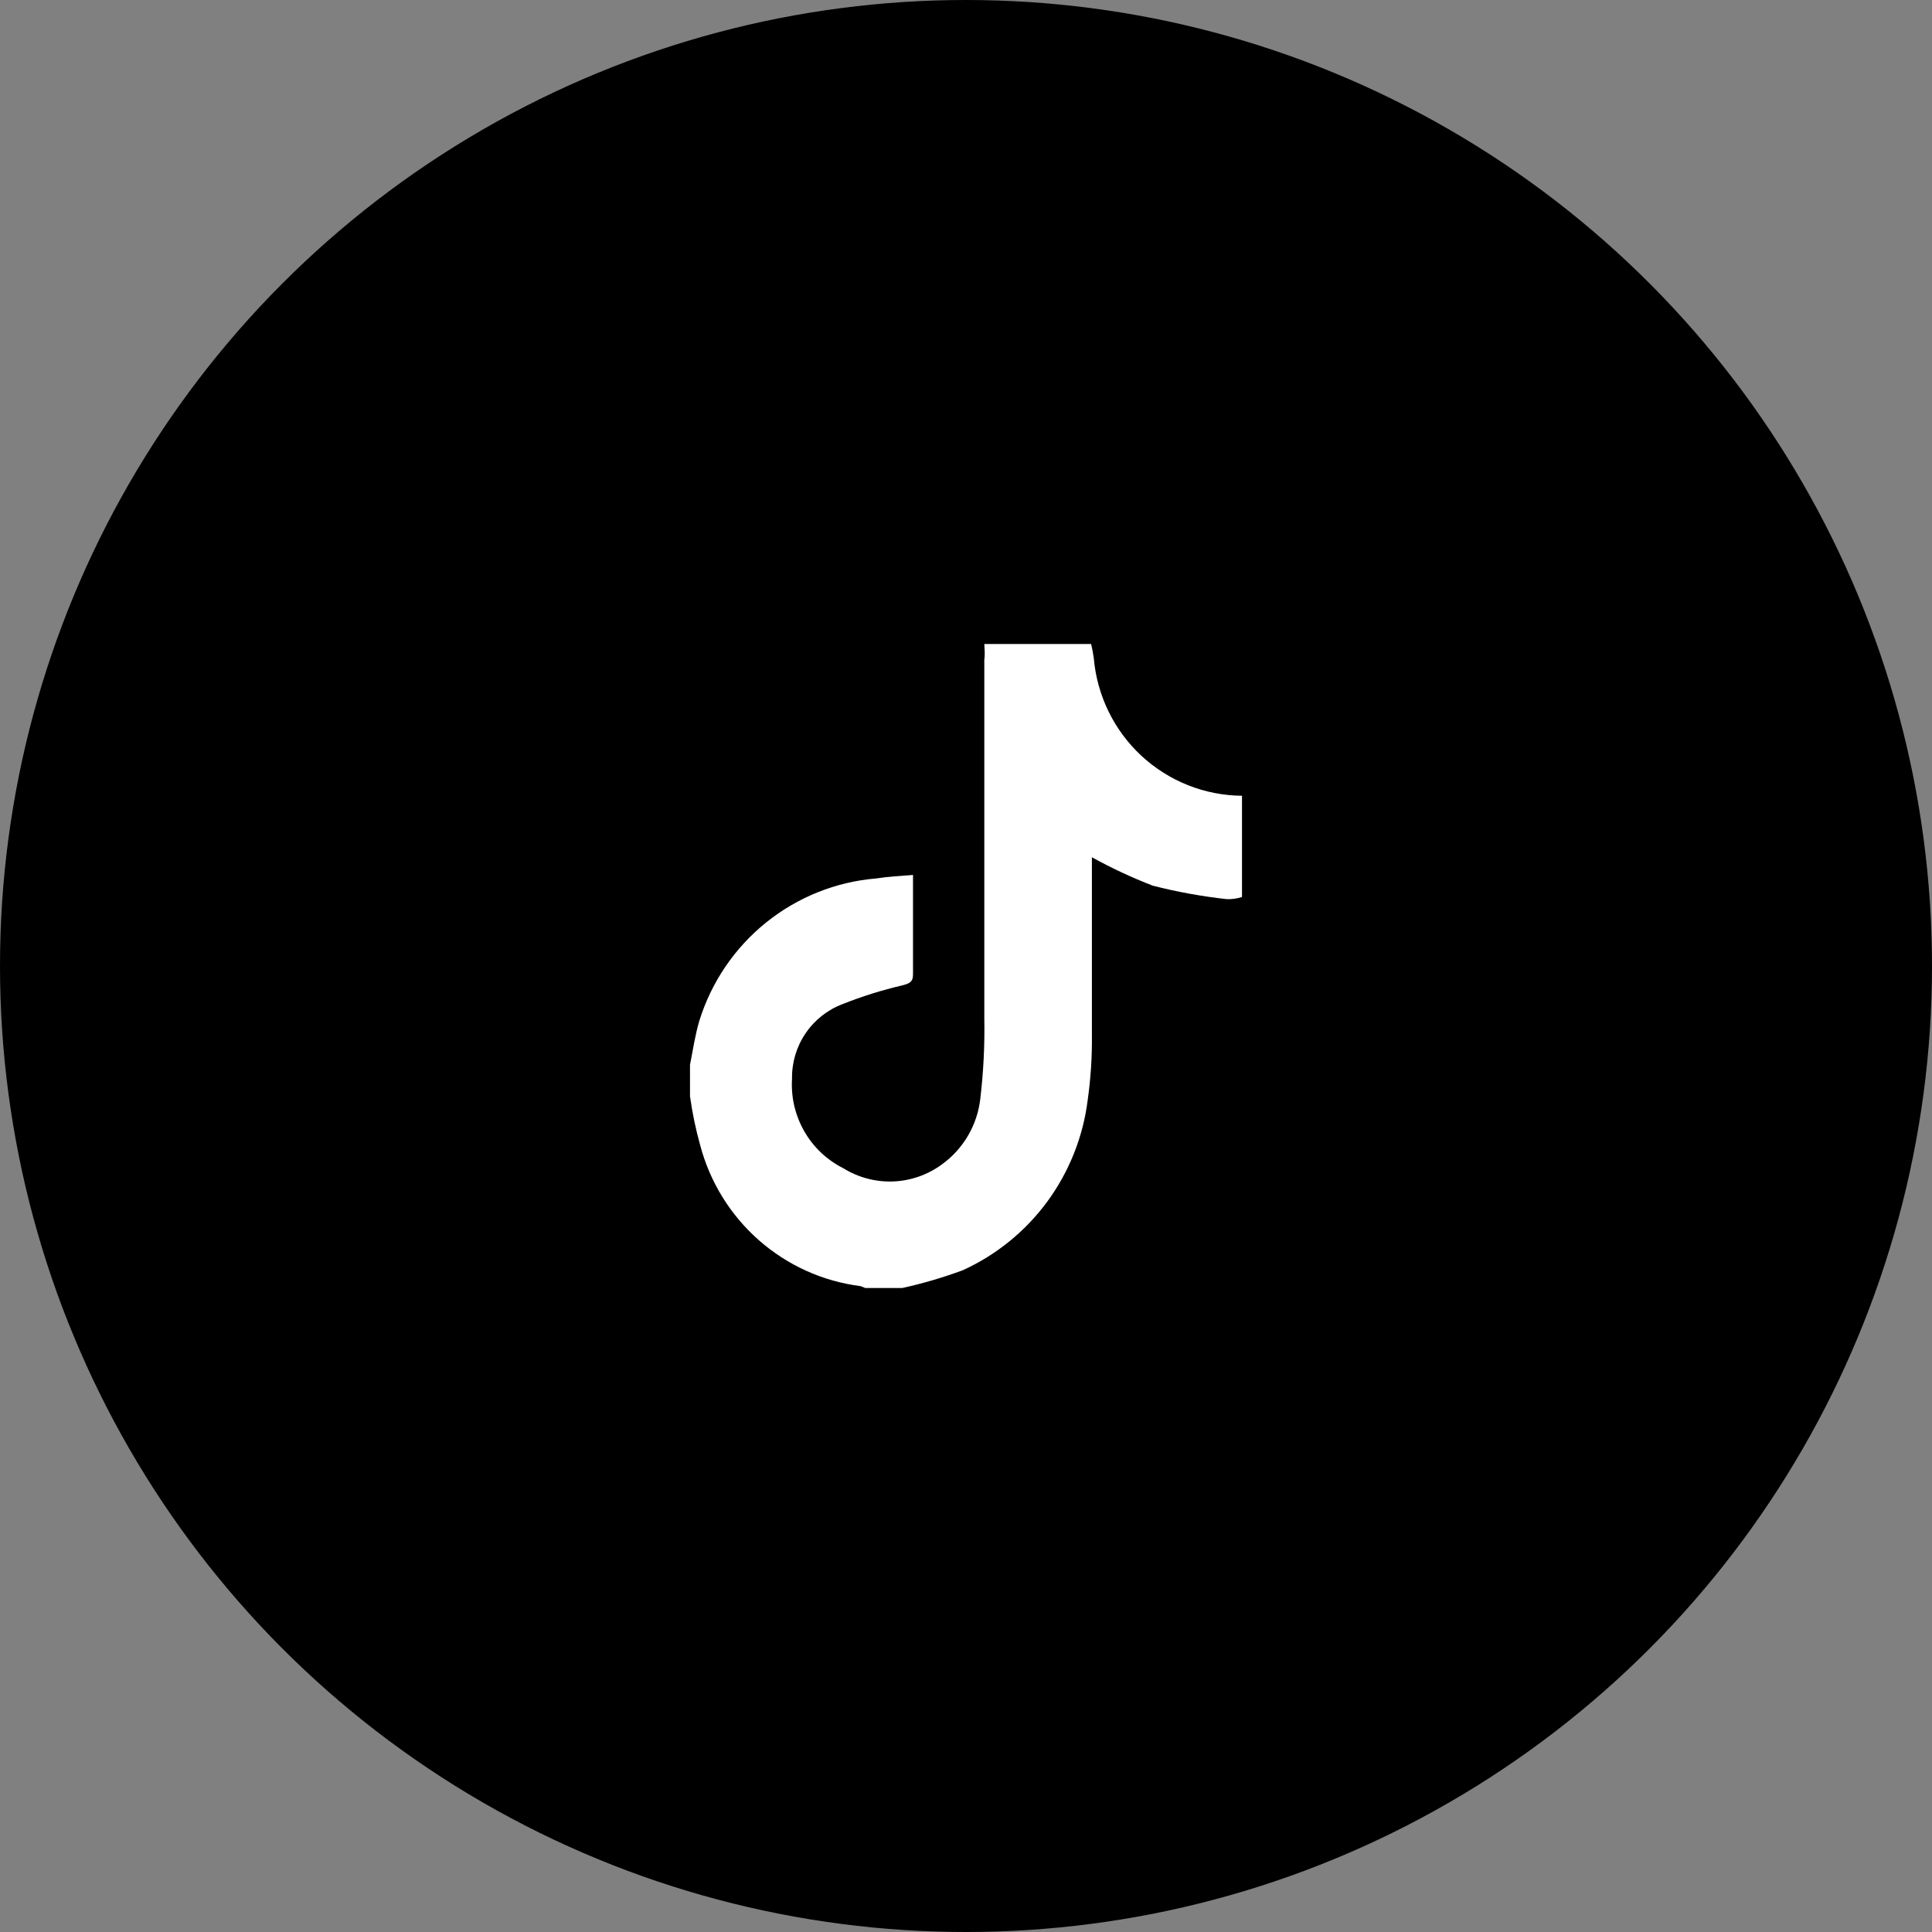 <svg width="42" height="42" viewBox="0 0 42 42" fill="none" xmlns="http://www.w3.org/2000/svg">
<rect x="0" y="0" width="42" height="42" fill="#808080" stroke="none"/>
<circle cx="21" cy="21" r="21" fill="black"/>
<path d="M21.398 14H23.72C23.745 14.102 23.764 14.205 23.778 14.309C23.849 15.122 24.218 15.878 24.814 16.431C25.41 16.983 26.189 17.293 27 17.299V19.5C26.891 19.535 26.777 19.551 26.663 19.546C26.123 19.486 25.588 19.389 25.061 19.254C24.606 19.078 24.164 18.872 23.737 18.636V18.927C23.737 20.095 23.737 21.298 23.737 22.483C23.743 22.965 23.712 23.447 23.644 23.925C23.543 24.722 23.239 25.48 22.764 26.126C22.288 26.772 21.656 27.284 20.927 27.615C20.499 27.773 20.061 27.902 19.615 28H18.808C18.775 27.984 18.74 27.97 18.704 27.959C17.886 27.855 17.118 27.507 16.497 26.961C15.877 26.415 15.432 25.695 15.221 24.894C15.123 24.545 15.05 24.19 15 23.831V23.148C15.064 22.827 15.11 22.506 15.203 22.191C15.465 21.349 15.97 20.605 16.655 20.054C17.34 19.503 18.172 19.169 19.046 19.097C19.308 19.056 19.569 19.044 19.848 19.021C19.848 19.78 19.848 20.48 19.848 21.187C19.848 21.356 19.761 21.38 19.621 21.42C19.176 21.523 18.739 21.66 18.315 21.829C17.988 21.953 17.707 22.175 17.511 22.466C17.314 22.756 17.212 23.101 17.218 23.452C17.193 23.85 17.286 24.247 17.484 24.593C17.682 24.939 17.977 25.218 18.332 25.396C18.657 25.598 19.034 25.698 19.416 25.684C19.797 25.669 20.166 25.541 20.475 25.314C20.706 25.148 20.899 24.935 21.044 24.688C21.188 24.442 21.279 24.168 21.311 23.884C21.38 23.303 21.409 22.718 21.398 22.133C21.398 19.541 21.398 16.946 21.398 14.35C21.415 14.228 21.404 14.117 21.398 14Z" fill="white"/>
</svg>
